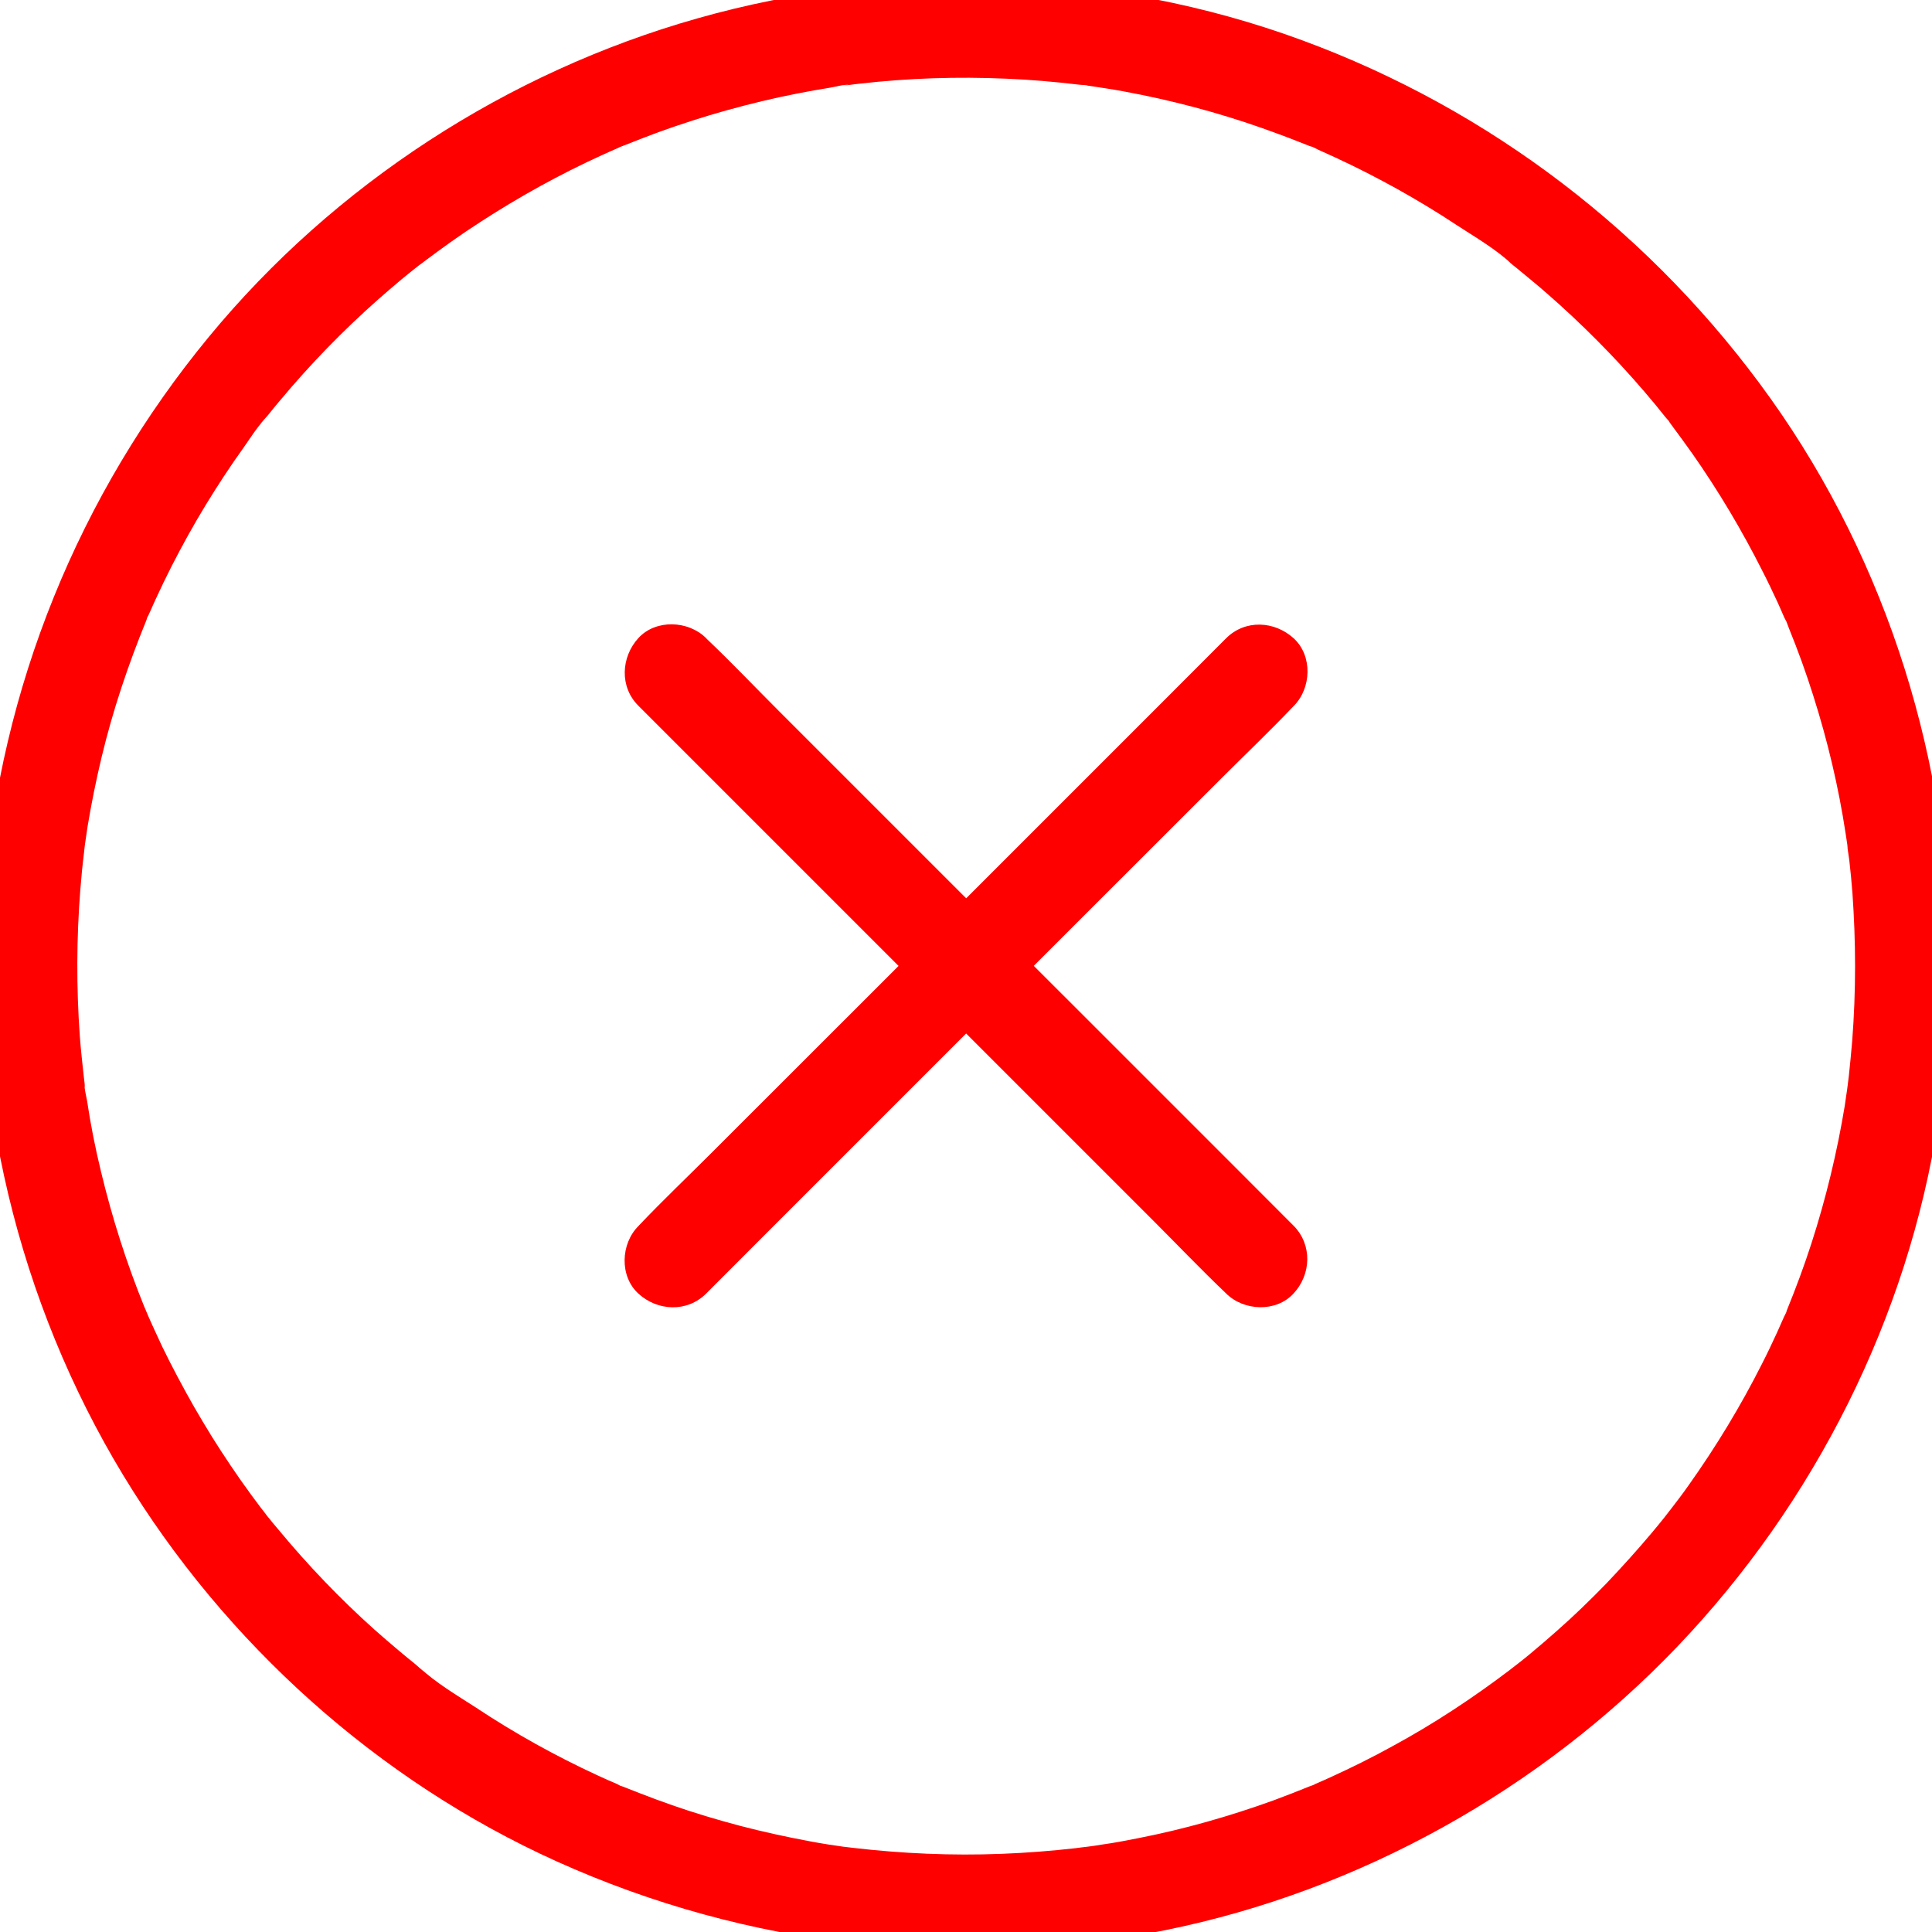 <svg width="22" height="22" viewBox="0 0 22 22" fill="none" xmlns="http://www.w3.org/2000/svg">
<g clip-path="url(#clip0_2946_8532)">
<path d="M21.124 11C21.124 11.286 21.113 11.572 21.091 11.857C21.08 11.988 21.067 12.118 21.053 12.252C21.047 12.29 21.045 12.325 21.039 12.363C21.023 12.489 21.053 12.265 21.042 12.35C21.031 12.429 21.017 12.51 21.007 12.589C20.919 13.123 20.792 13.648 20.626 14.162C20.544 14.415 20.451 14.666 20.351 14.911C20.332 14.954 20.326 15.041 20.351 14.913C20.345 14.941 20.326 14.97 20.315 14.995C20.288 15.055 20.261 15.115 20.234 15.177C20.179 15.297 20.122 15.417 20.062 15.534C19.82 16.013 19.54 16.475 19.23 16.911C19.162 17.009 19.088 17.104 19.017 17.197C18.941 17.297 19.093 17.101 19.015 17.199C18.993 17.227 18.971 17.256 18.949 17.284C18.906 17.338 18.859 17.395 18.813 17.45C18.644 17.651 18.47 17.844 18.291 18.032C18.108 18.22 17.921 18.402 17.725 18.574C17.627 18.661 17.529 18.745 17.428 18.829C17.382 18.867 17.335 18.906 17.289 18.941C17.262 18.963 17.232 18.985 17.205 19.006C17.107 19.085 17.303 18.933 17.202 19.009C16.775 19.333 16.326 19.63 15.855 19.885C15.624 20.013 15.387 20.13 15.148 20.239C15.093 20.264 15.039 20.288 14.982 20.312C14.946 20.329 14.856 20.389 14.979 20.315C14.96 20.326 14.932 20.334 14.911 20.342C14.777 20.397 14.641 20.449 14.505 20.5C13.999 20.683 13.482 20.83 12.954 20.933C12.821 20.96 12.687 20.985 12.551 21.004C12.489 21.015 12.429 21.023 12.366 21.031C12.236 21.05 12.494 21.015 12.364 21.031C12.325 21.036 12.29 21.039 12.252 21.045C11.972 21.077 11.689 21.099 11.403 21.11C10.84 21.132 10.274 21.107 9.716 21.042C9.686 21.039 9.653 21.034 9.623 21.031C9.542 21.02 9.765 21.053 9.639 21.034C9.571 21.023 9.503 21.015 9.435 21.004C9.294 20.982 9.155 20.955 9.016 20.927C8.752 20.873 8.488 20.811 8.23 20.737C7.971 20.664 7.718 20.582 7.468 20.489C7.343 20.443 7.22 20.394 7.095 20.345C7.049 20.326 6.967 20.323 7.092 20.345C7.073 20.342 7.041 20.323 7.027 20.315C6.956 20.285 6.883 20.253 6.812 20.22C6.328 19.997 5.862 19.738 5.419 19.444C5.206 19.306 4.964 19.164 4.779 18.99C4.896 19.099 4.752 18.968 4.722 18.944C4.668 18.9 4.61 18.854 4.556 18.808C4.455 18.723 4.357 18.639 4.259 18.552C3.87 18.203 3.508 17.825 3.174 17.422C3.127 17.368 3.084 17.314 3.037 17.256C3.024 17.237 3.008 17.218 2.994 17.199C2.915 17.101 3.067 17.297 2.991 17.197C2.904 17.082 2.82 16.968 2.738 16.851C2.588 16.636 2.444 16.416 2.311 16.192C2.175 15.966 2.05 15.735 1.93 15.501C1.873 15.39 1.818 15.275 1.767 15.161C1.739 15.101 1.712 15.041 1.685 14.979C1.68 14.968 1.631 14.859 1.669 14.943C1.707 15.028 1.647 14.889 1.641 14.875C1.44 14.38 1.277 13.868 1.152 13.349C1.086 13.079 1.032 12.807 0.991 12.532C0.98 12.47 0.958 12.393 0.961 12.328C0.953 12.456 0.969 12.391 0.964 12.342C0.961 12.312 0.956 12.279 0.953 12.249C0.937 12.1 0.92 11.95 0.909 11.8C0.869 11.242 0.871 10.682 0.915 10.127C0.926 9.988 0.939 9.852 0.956 9.716C0.958 9.691 0.961 9.667 0.964 9.642C0.98 9.511 0.945 9.77 0.964 9.639C0.975 9.566 0.986 9.492 0.996 9.419C1.04 9.152 1.094 8.886 1.157 8.622C1.285 8.088 1.459 7.571 1.666 7.065C1.682 7.024 1.671 6.997 1.652 7.095C1.658 7.062 1.682 7.024 1.696 6.994C1.72 6.94 1.745 6.885 1.769 6.831C1.829 6.7 1.892 6.57 1.957 6.442C2.077 6.208 2.205 5.976 2.341 5.753C2.477 5.53 2.621 5.31 2.774 5.097C2.847 4.994 2.92 4.874 3.008 4.782C2.899 4.896 3.029 4.755 3.054 4.725C3.097 4.67 3.144 4.613 3.19 4.559C3.533 4.148 3.906 3.764 4.306 3.41C4.395 3.331 4.485 3.255 4.575 3.179C4.624 3.138 4.676 3.097 4.727 3.056C4.752 3.037 4.774 3.018 4.798 3.002C4.844 2.967 4.836 2.972 4.774 3.021C4.793 3.007 4.812 2.991 4.831 2.977C5.04 2.82 5.253 2.667 5.473 2.526C5.914 2.24 6.377 1.984 6.856 1.766C6.915 1.739 6.975 1.712 7.038 1.685C7.073 1.669 7.139 1.622 7.024 1.69C7.054 1.674 7.092 1.663 7.125 1.649C7.247 1.6 7.373 1.552 7.498 1.505C7.754 1.413 8.015 1.328 8.279 1.255C8.546 1.181 8.815 1.116 9.084 1.064C9.207 1.04 9.327 1.018 9.449 0.999C9.517 0.988 9.604 0.961 9.669 0.966C9.659 0.966 9.536 0.983 9.637 0.972C9.686 0.966 9.735 0.958 9.786 0.953C10.342 0.89 10.899 0.871 11.457 0.896C11.735 0.907 12.01 0.931 12.285 0.964C12.32 0.969 12.364 0.966 12.396 0.977C12.26 0.934 12.358 0.972 12.399 0.977C12.461 0.985 12.521 0.996 12.584 1.005C12.726 1.026 12.864 1.053 13.003 1.081C13.537 1.19 14.059 1.339 14.568 1.53C14.682 1.571 14.794 1.617 14.905 1.66C14.949 1.679 15.036 1.685 14.908 1.66C14.941 1.666 14.979 1.69 15.009 1.704C15.074 1.734 15.139 1.764 15.207 1.794C15.447 1.905 15.681 2.025 15.912 2.153C16.141 2.281 16.367 2.417 16.584 2.561C16.797 2.7 17.042 2.841 17.224 3.016C17.118 2.915 17.199 2.997 17.227 3.018C17.254 3.04 17.284 3.062 17.311 3.086C17.357 3.124 17.404 3.163 17.45 3.201C17.556 3.288 17.657 3.378 17.76 3.47C17.959 3.65 18.149 3.835 18.334 4.028C18.514 4.216 18.688 4.412 18.854 4.613C18.892 4.659 18.93 4.706 18.966 4.752C18.985 4.776 19.02 4.806 19.031 4.836C18.987 4.733 18.99 4.784 19.023 4.825C19.104 4.934 19.186 5.046 19.265 5.157C19.567 5.587 19.836 6.039 20.073 6.51C20.133 6.627 20.19 6.747 20.245 6.866C20.269 6.921 20.294 6.975 20.318 7.032C20.332 7.065 20.394 7.16 20.321 7.035C20.343 7.07 20.354 7.114 20.37 7.152C20.473 7.405 20.566 7.661 20.647 7.919C20.811 8.434 20.936 8.962 21.017 9.495C21.028 9.558 21.034 9.618 21.045 9.68C21.015 9.511 21.053 9.754 21.058 9.794C21.072 9.92 21.085 10.045 21.094 10.17C21.113 10.442 21.124 10.72 21.124 11C21.124 11.286 21.374 11.558 21.668 11.544C21.962 11.531 22.212 11.305 22.212 11C22.209 8.703 21.499 6.415 20.163 4.54C18.832 2.673 16.976 1.249 14.826 0.458C12.638 -0.348 10.181 -0.427 7.939 0.21C5.778 0.822 3.808 2.101 2.379 3.835C0.896 5.634 0.003 7.835 -0.179 10.162C-0.359 12.47 0.205 14.823 1.405 16.802C2.564 18.712 4.303 20.277 6.341 21.197C8.513 22.177 10.94 22.451 13.275 21.978C15.485 21.529 17.545 20.378 19.102 18.748C20.664 17.112 21.728 15 22.071 12.764C22.16 12.178 22.212 11.591 22.212 11C22.212 10.714 21.962 10.442 21.668 10.456C21.371 10.469 21.124 10.695 21.124 11Z" fill="#FF0000"/>
<path d="M14.731 13.958C14.511 13.738 14.288 13.515 14.065 13.291C13.534 12.761 13.003 12.23 12.473 11.699C11.828 11.055 11.183 10.409 10.538 9.765C9.98 9.207 9.422 8.649 8.864 8.091C8.592 7.819 8.328 7.541 8.05 7.277C8.048 7.275 8.042 7.269 8.04 7.266C7.838 7.065 7.468 7.049 7.269 7.266C7.071 7.484 7.054 7.822 7.269 8.036C7.49 8.257 7.713 8.48 7.936 8.703C8.467 9.234 8.998 9.765 9.528 10.295C10.173 10.94 10.818 11.585 11.463 12.23C12.021 12.788 12.579 13.346 13.137 13.904C13.409 14.176 13.673 14.453 13.95 14.717C13.953 14.72 13.959 14.726 13.961 14.728C14.163 14.93 14.533 14.946 14.731 14.728C14.93 14.513 14.946 14.176 14.731 13.958Z" fill="#FF0000"/>
<path d="M13.961 7.269C13.741 7.489 13.518 7.713 13.295 7.936C12.764 8.466 12.233 8.997 11.703 9.528C11.058 10.173 10.413 10.818 9.768 11.463C9.21 12.021 8.652 12.578 8.094 13.136C7.822 13.408 7.544 13.672 7.28 13.95C7.278 13.953 7.272 13.958 7.27 13.961C7.068 14.162 7.052 14.532 7.27 14.731C7.487 14.93 7.825 14.946 8.04 14.731C8.26 14.511 8.483 14.287 8.706 14.064C9.237 13.534 9.768 13.003 10.298 12.472C10.943 11.827 11.588 11.182 12.233 10.537C12.791 9.979 13.349 9.422 13.907 8.864C14.179 8.592 14.457 8.328 14.721 8.05C14.723 8.047 14.729 8.042 14.732 8.039C14.933 7.838 14.949 7.468 14.732 7.269C14.514 7.07 14.179 7.051 13.961 7.269Z" fill="#FF0000"/>
</g>
<defs>
<clipPath id="clip0_2946_8532">
<rect width="22" height="22" fill="white"/>
</clipPath>
</defs>
</svg>
